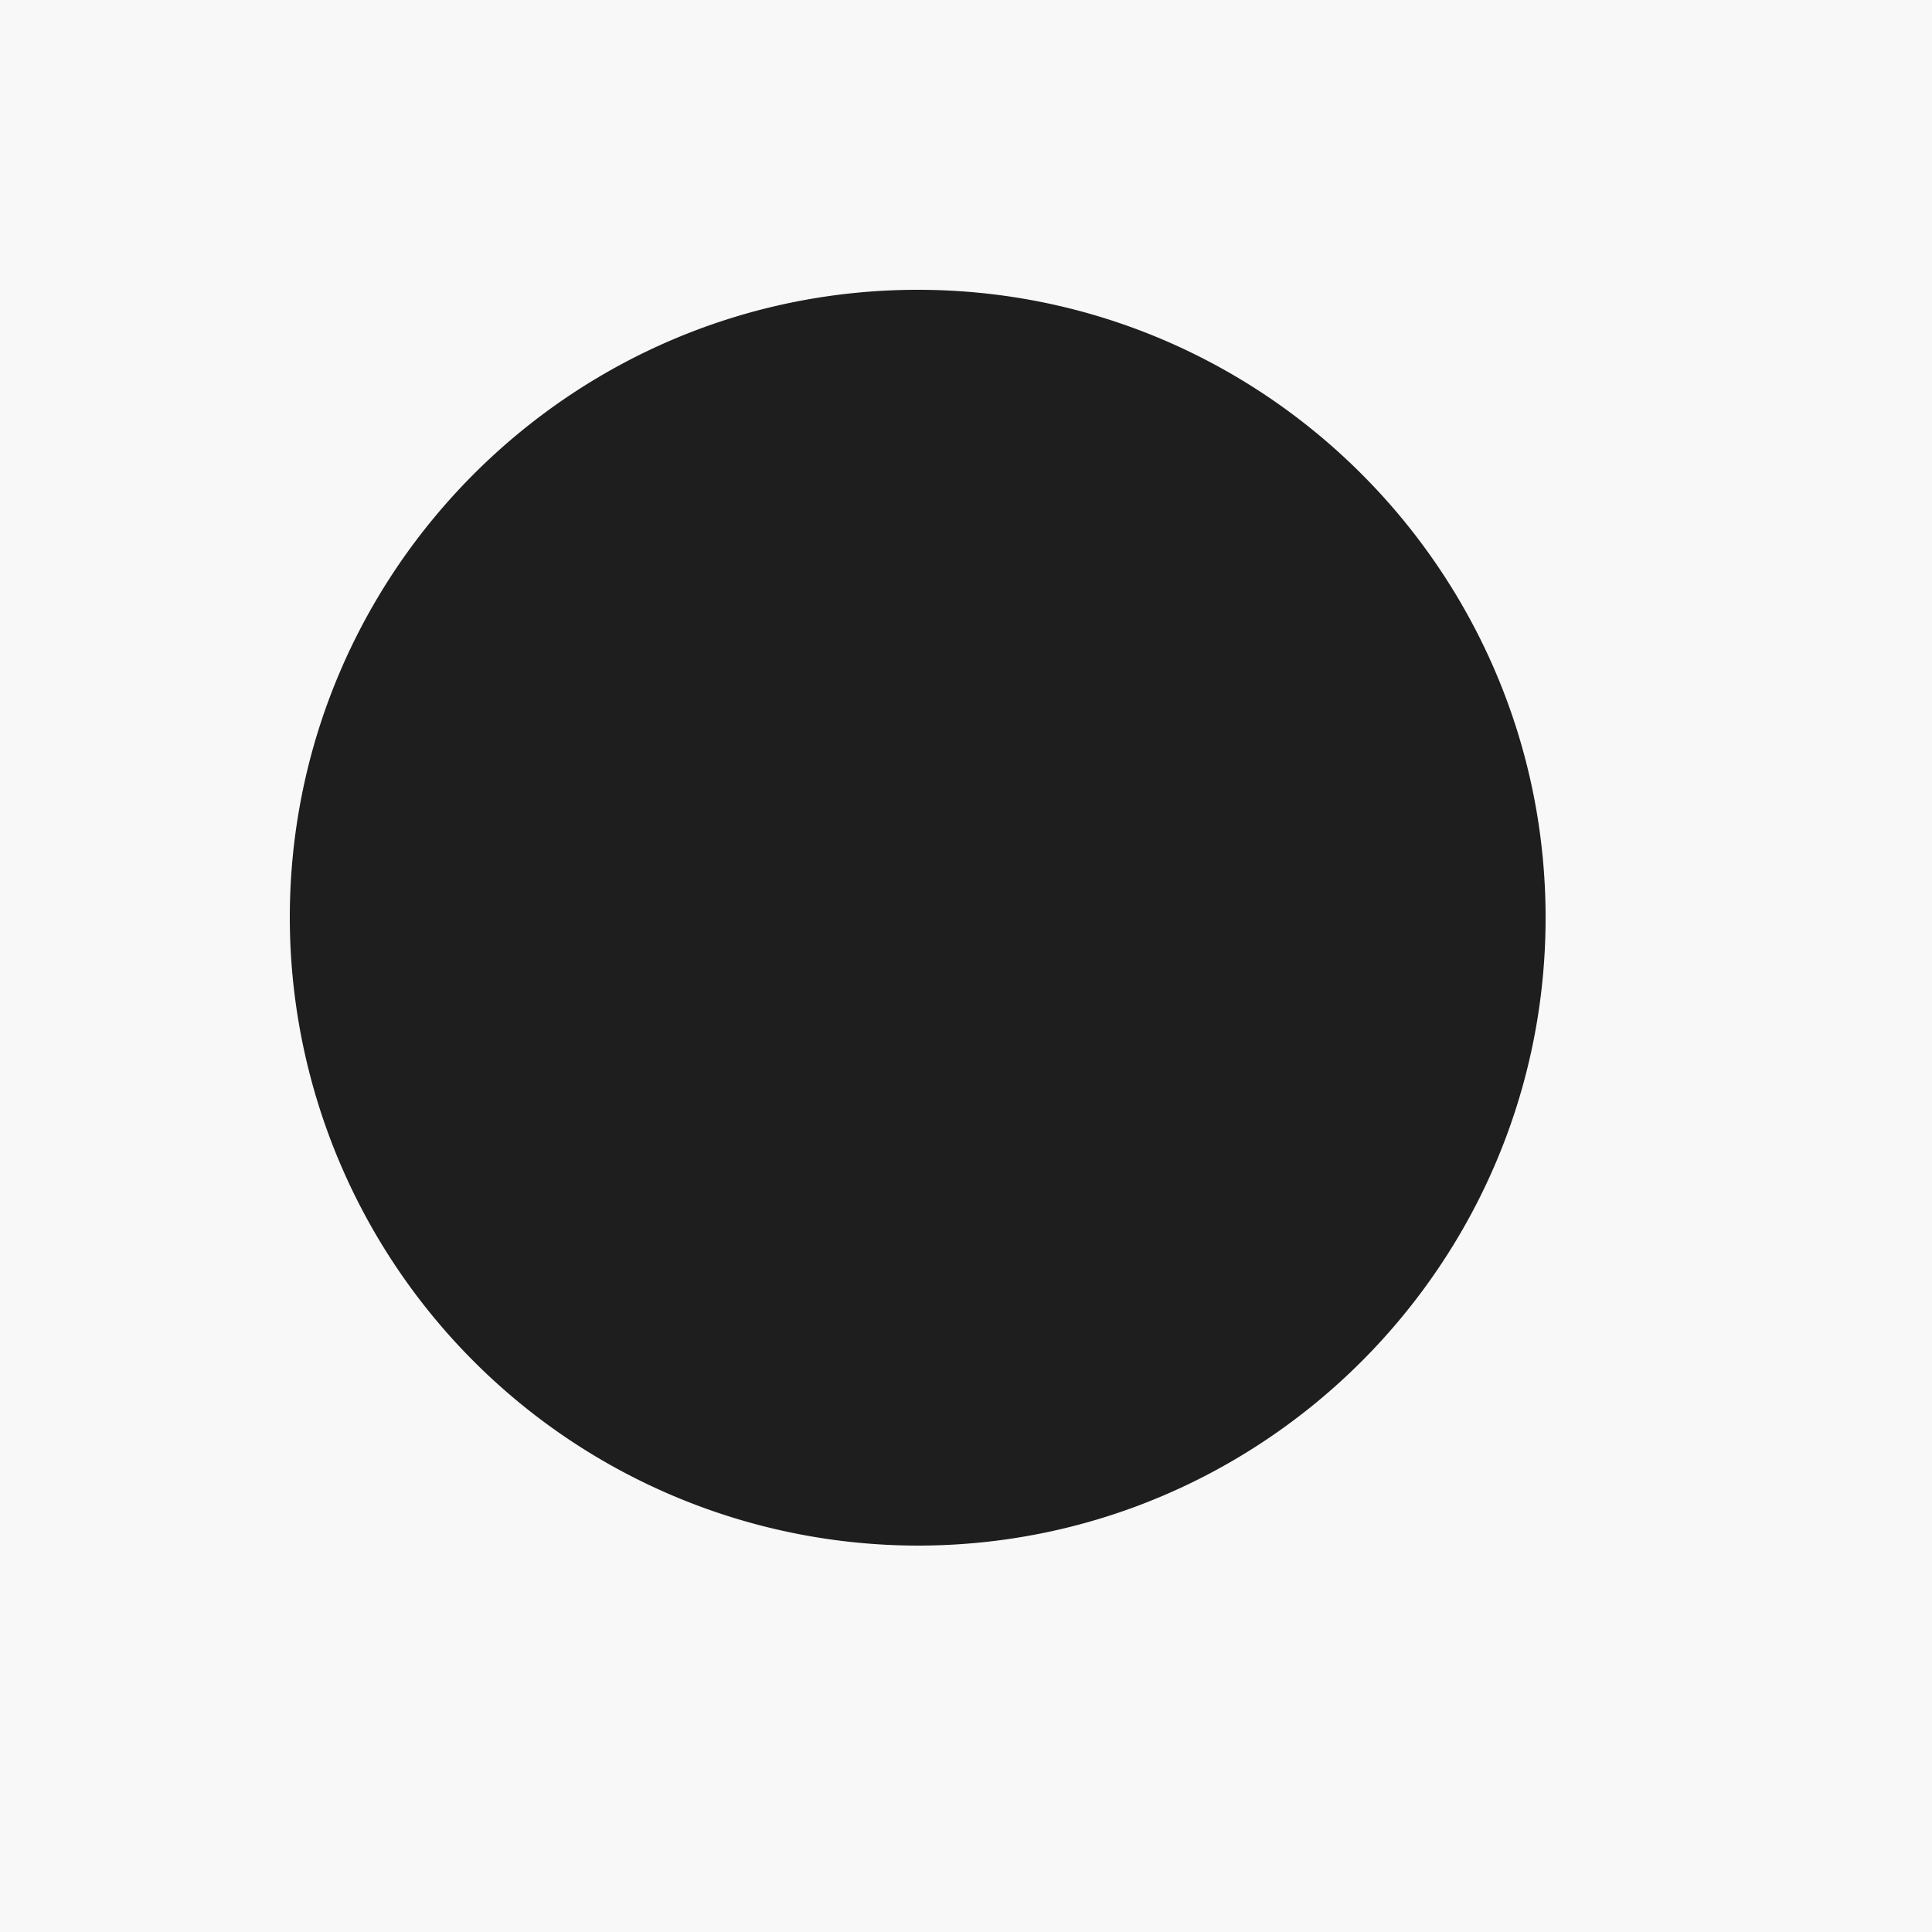 <svg width="20" height="20" xmlns="http://www.w3.org/2000/svg">
    <g fill="none" fill-rule="evenodd">
        <path d="M-844-597h1920v2671H-844z" fill="#F8F8F8"/>
        <path d="M9.5 16A6.507 6.507 0 0 1 3 9.5C3 5.916 5.916 3 9.5 3S16 5.916 16 9.5 13.084 16 9.5 16" fill="#1E1E1E"/>
    </g>
</svg>
